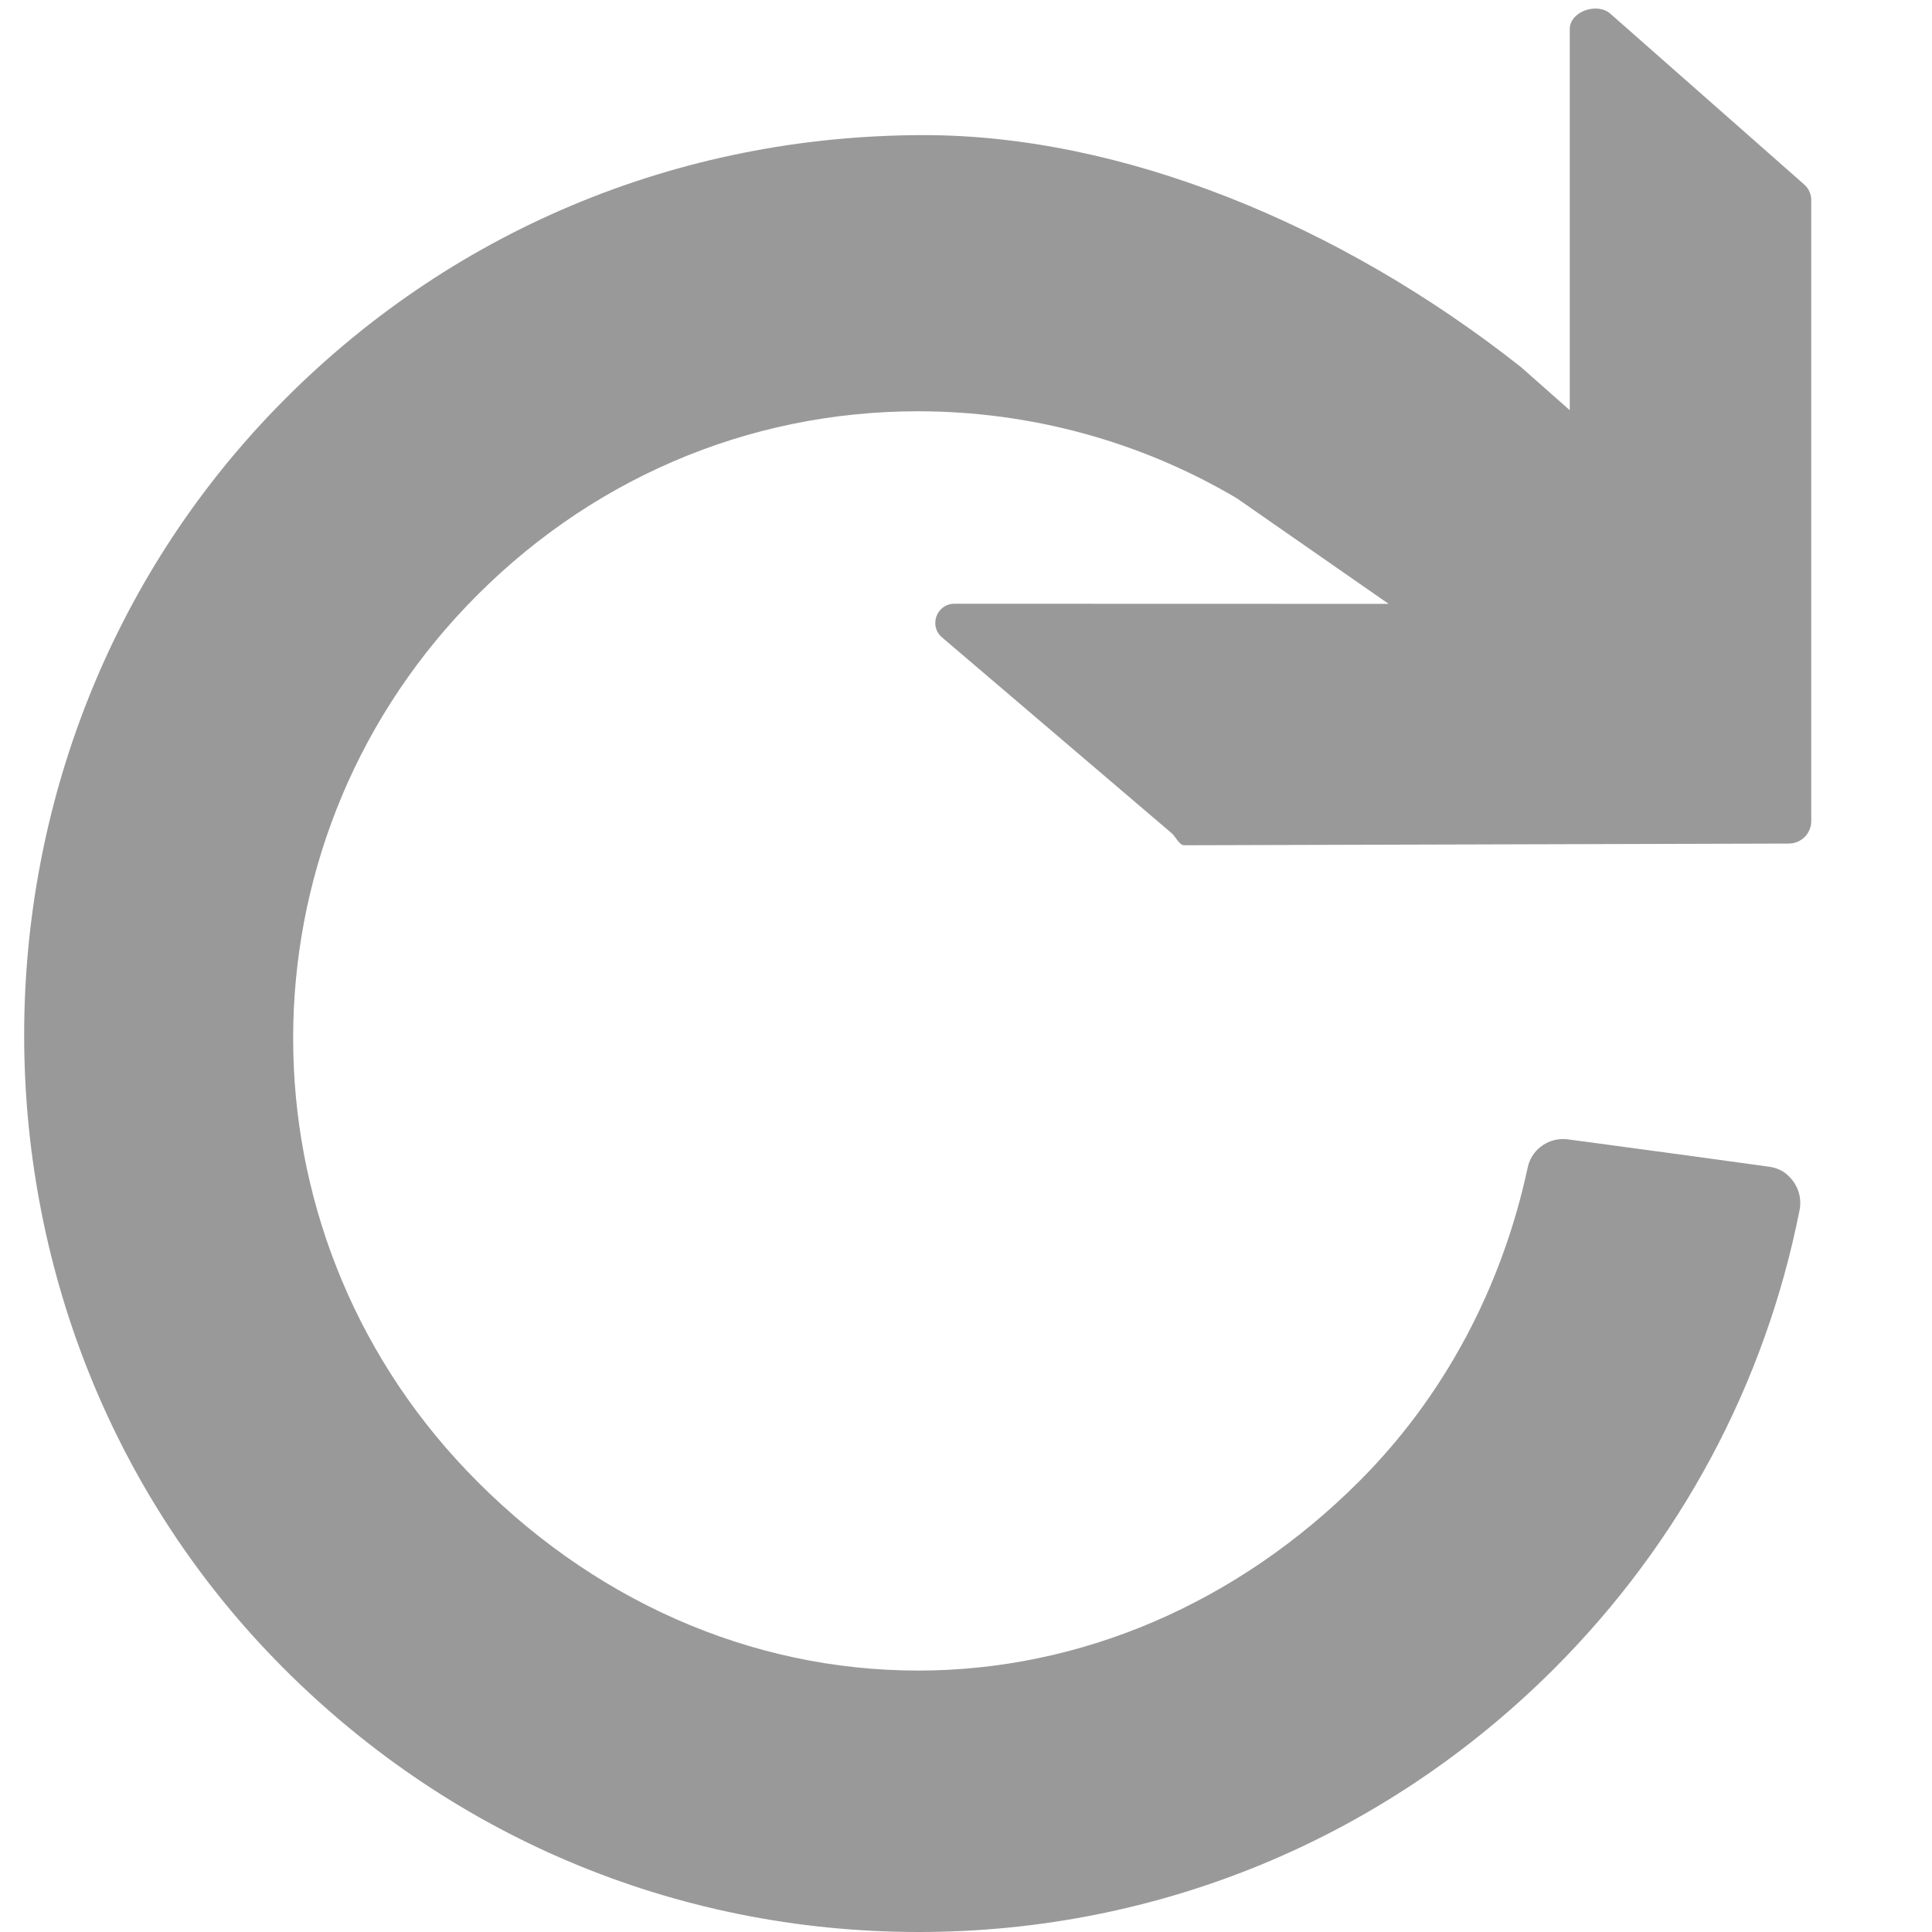 <svg version="1.1" id="Layer_1" xmlns="http://www.w3.org/2000/svg" xmlns:xlink="http://www.w3.org/1999/xlink" x="0px" y="0px" width="21px" height="21px" viewBox="0 0 16 16" enable-background="new 0 0 16 16" xml:space="preserve">
  <g id="icon">
    <path d="M7.609,16c-2.023,0,-3.916,-0.801,-5.33,-2.255C-0.498,10.889,-0.492,6.237,2.292,3.374C3.706,1.919,5.61,1.119,7.652,1.119c1.63,0,3.436,0.73,4.944,1.921l0.404,0.357V0.242c0,-0.148,0.228,-0.226,0.338,-0.127l1.605,1.414c0.036,0.032,0.057,0.079,0.057,0.127V6.8c0,0.102,-0.083,0.186,-0.186,0.186L9.805,7c-0.037,0,-0.073,-0.076,-0.102,-0.1L7.802,5.279C7.689,5.184,7.757,5,7.904,5L11.5,5.001l-1.255,-0.873l-0.003,-0.002c-0.796,-0.471,-1.709,-0.72,-2.64,-0.72c-1.418,0,-2.746,0.573,-3.738,1.613c-1.915,2.007,-1.915,5.152,0,7.159c1.019,1.068,2.347,1.657,3.74,1.657c1.345,0,2.643,-0.557,3.653,-1.568c0.698,-0.698,1.18,-1.597,1.395,-2.599c0.029,-0.137,0.152,-0.235,0.293,-0.235c0.014,0,0.027,0.001,0.041,0.003l0.255,0.034c0.445,0.06,1.022,0.138,1.408,0.192c0.052,0.007,0.103,0.026,0.144,0.06c0.093,0.077,0.132,0.189,0.11,0.301c-0.285,1.44,-0.989,2.753,-2.034,3.798C11.462,15.226,9.595,16,7.609,16z" fill="#999999"/>
  </g>
</svg>